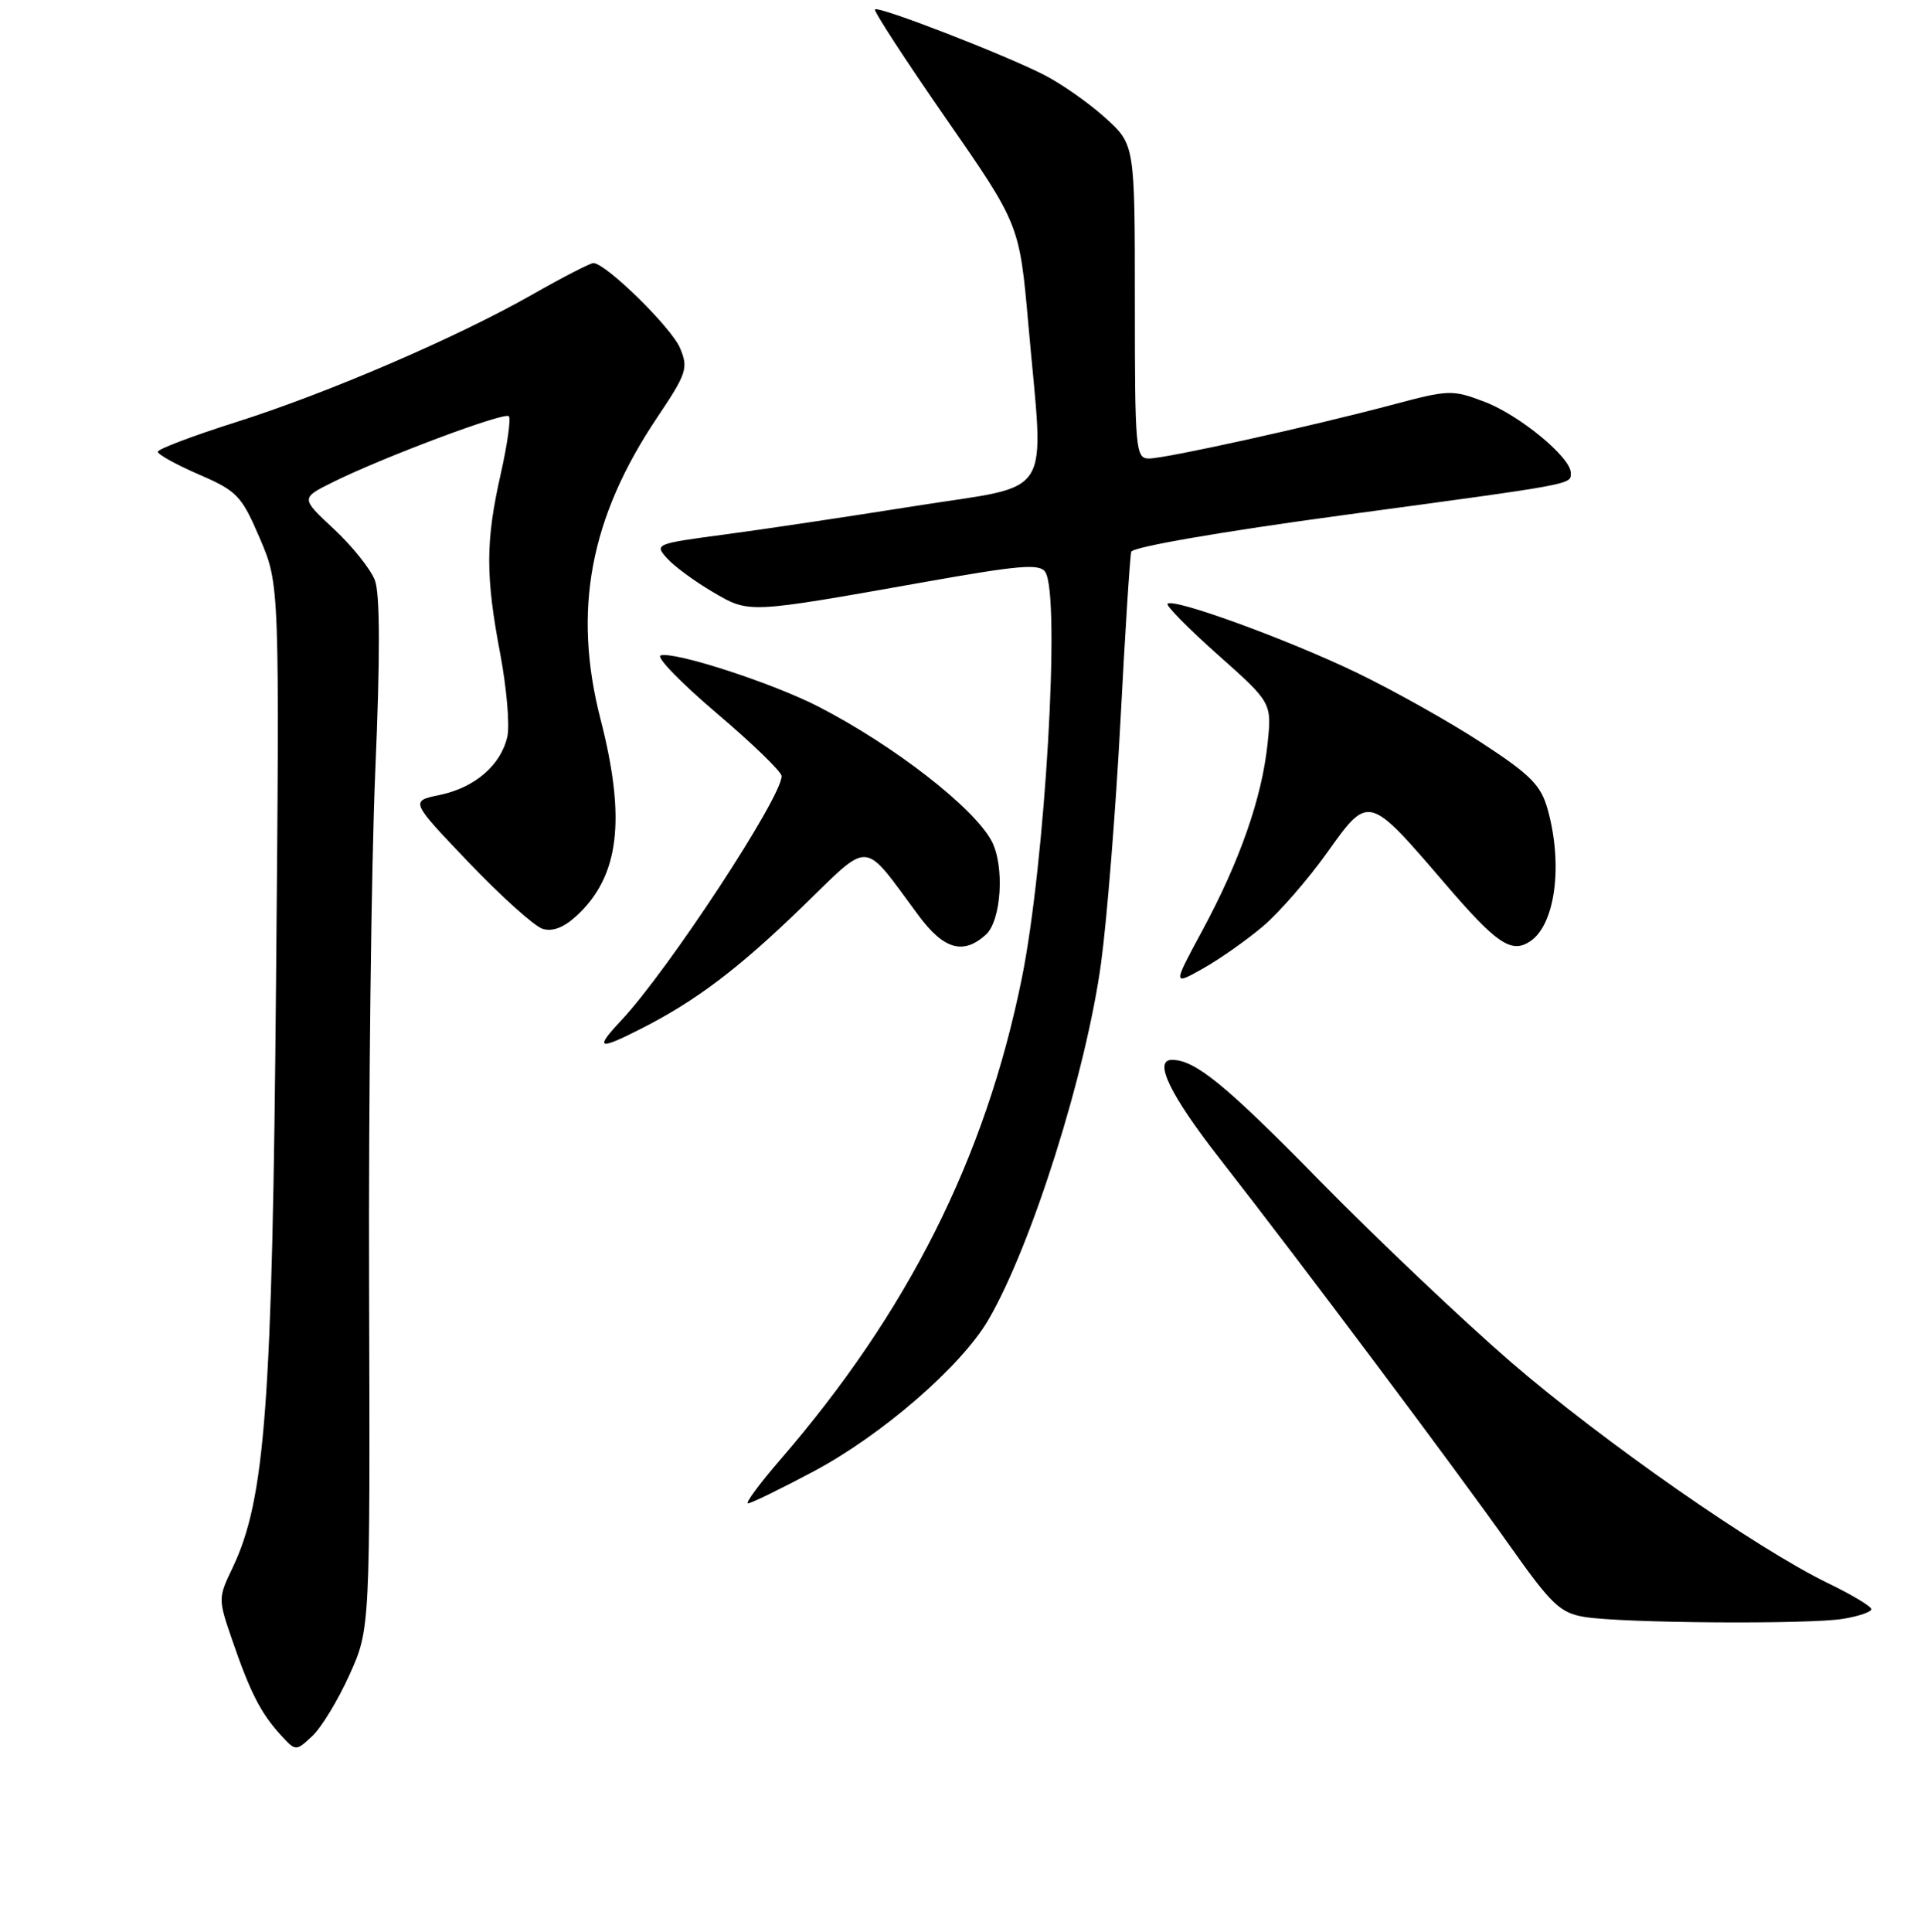 <?xml version="1.0" encoding="UTF-8" standalone="no"?>
<!DOCTYPE svg PUBLIC "-//W3C//DTD SVG 1.1//EN" "http://www.w3.org/Graphics/SVG/1.1/DTD/svg11.dtd" >
<svg xmlns="http://www.w3.org/2000/svg" xmlns:xlink="http://www.w3.org/1999/xlink" version="1.1" viewBox="0 0 256 257">
 <g >
 <path fill="currentColor"
d=" M 46.52 222.77 C 49.25 216.70 49.25 216.70 49.11 171.10 C 49.03 146.02 49.40 115.23 49.93 102.69 C 50.59 87.31 50.57 79.00 49.88 77.19 C 49.32 75.72 46.87 72.66 44.44 70.39 C 40.01 66.27 40.01 66.27 44.26 64.16 C 50.91 60.85 67.11 54.78 67.70 55.37 C 68.00 55.66 67.51 59.13 66.62 63.08 C 64.60 72.02 64.59 76.60 66.56 86.99 C 67.41 91.51 67.84 96.45 67.51 97.97 C 66.67 101.78 63.20 104.78 58.50 105.76 C 54.57 106.57 54.57 106.57 62.38 114.75 C 66.68 119.25 71.09 123.21 72.18 123.56 C 73.51 123.98 75.01 123.41 76.71 121.84 C 82.41 116.59 83.33 109.02 79.90 95.67 C 76.18 81.20 78.49 68.88 87.45 55.53 C 91.38 49.67 91.61 48.97 90.48 46.30 C 89.33 43.56 80.59 35.00 78.95 35.00 C 78.53 35.00 74.88 36.88 70.84 39.18 C 60.75 44.92 43.53 52.33 31.25 56.21 C 25.61 58.00 21.00 59.75 21.00 60.10 C 21.00 60.46 23.46 61.82 26.48 63.13 C 31.56 65.33 32.14 65.94 34.58 71.64 C 37.20 77.77 37.20 77.77 36.73 130.64 C 36.23 186.94 35.30 199.44 30.94 208.58 C 29.01 212.60 29.01 212.72 30.91 218.23 C 33.29 225.15 34.68 227.87 37.30 230.76 C 39.36 233.01 39.36 233.01 41.58 230.93 C 42.80 229.78 45.02 226.11 46.52 222.77 Z  M 245.25 215.36 C 247.31 215.02 249.00 214.44 249.00 214.08 C 249.00 213.71 246.41 212.16 243.25 210.63 C 233.71 206.01 213.21 191.71 201.00 181.17 C 194.68 175.71 183.22 164.84 175.54 157.02 C 163.06 144.30 159.03 141.00 155.93 141.00 C 153.42 141.00 155.68 145.68 162.30 154.15 C 173.25 168.18 193.59 195.32 200.79 205.50 C 206.42 213.47 207.57 214.57 210.82 215.11 C 215.86 215.94 240.64 216.12 245.25 215.36 Z  M 108.25 195.75 C 117.32 190.93 127.87 181.79 131.48 175.63 C 137.23 165.81 144.55 142.64 146.52 128.00 C 147.30 122.22 148.45 107.83 149.08 96.00 C 149.70 84.17 150.35 74.01 150.52 73.41 C 150.69 72.77 162.42 70.74 178.66 68.54 C 209.95 64.31 209.00 64.48 209.00 62.90 C 209.00 60.85 202.20 55.24 197.57 53.47 C 193.25 51.82 192.78 51.84 185.29 53.84 C 174.42 56.73 155.10 61.00 152.87 61.00 C 151.10 61.00 151.00 59.83 151.00 40.12 C 151.00 19.23 151.00 19.23 147.05 15.66 C 144.87 13.69 141.20 11.12 138.90 9.95 C 133.53 7.21 116.89 0.77 116.42 1.25 C 116.22 1.45 120.46 7.97 125.85 15.74 C 135.65 29.86 135.65 29.86 136.83 43.18 C 138.92 66.89 140.52 64.34 121.75 67.32 C 112.81 68.74 101.34 70.46 96.26 71.13 C 87.23 72.33 87.05 72.40 88.76 74.28 C 89.71 75.34 92.43 77.34 94.80 78.73 C 99.73 81.62 99.29 81.64 122.86 77.46 C 135.73 75.17 138.36 74.95 139.09 76.12 C 141.13 79.33 139.07 114.84 135.95 130.19 C 131.11 154.05 120.82 174.53 103.77 194.25 C 101.04 197.41 99.13 200.00 99.53 200.00 C 99.93 200.00 103.86 198.09 108.25 195.75 Z  M 85.29 136.86 C 92.60 133.15 98.25 128.88 106.72 120.67 C 116.00 111.68 114.65 111.58 122.19 121.75 C 125.58 126.33 128.16 127.07 131.17 124.35 C 133.25 122.46 133.69 115.17 131.93 111.87 C 129.55 107.42 118.92 99.17 108.96 94.04 C 102.82 90.87 89.68 86.61 87.90 87.20 C 87.27 87.41 90.64 90.87 95.38 94.90 C 100.12 98.92 104.00 102.68 104.00 103.25 C 104.00 106.10 88.87 129.14 82.66 135.75 C 79.08 139.56 79.57 139.77 85.29 136.86 Z  M 168.12 123.17 C 170.27 121.33 174.08 116.94 176.59 113.42 C 182.13 105.66 182.04 105.64 192.24 117.52 C 199.15 125.58 201.10 126.90 203.60 125.23 C 206.93 123.01 207.99 115.09 205.93 107.69 C 205.04 104.47 203.68 103.09 197.19 98.85 C 192.96 96.08 185.45 91.87 180.50 89.48 C 171.27 85.04 156.14 79.53 155.35 80.32 C 155.10 80.56 158.13 83.63 162.07 87.13 C 169.23 93.50 169.23 93.50 168.65 99.00 C 167.90 106.14 164.97 114.53 160.01 123.73 C 156.02 131.12 156.02 131.12 160.11 128.82 C 162.36 127.55 165.96 125.01 168.12 123.17 Z "/>
</g>
</svg>